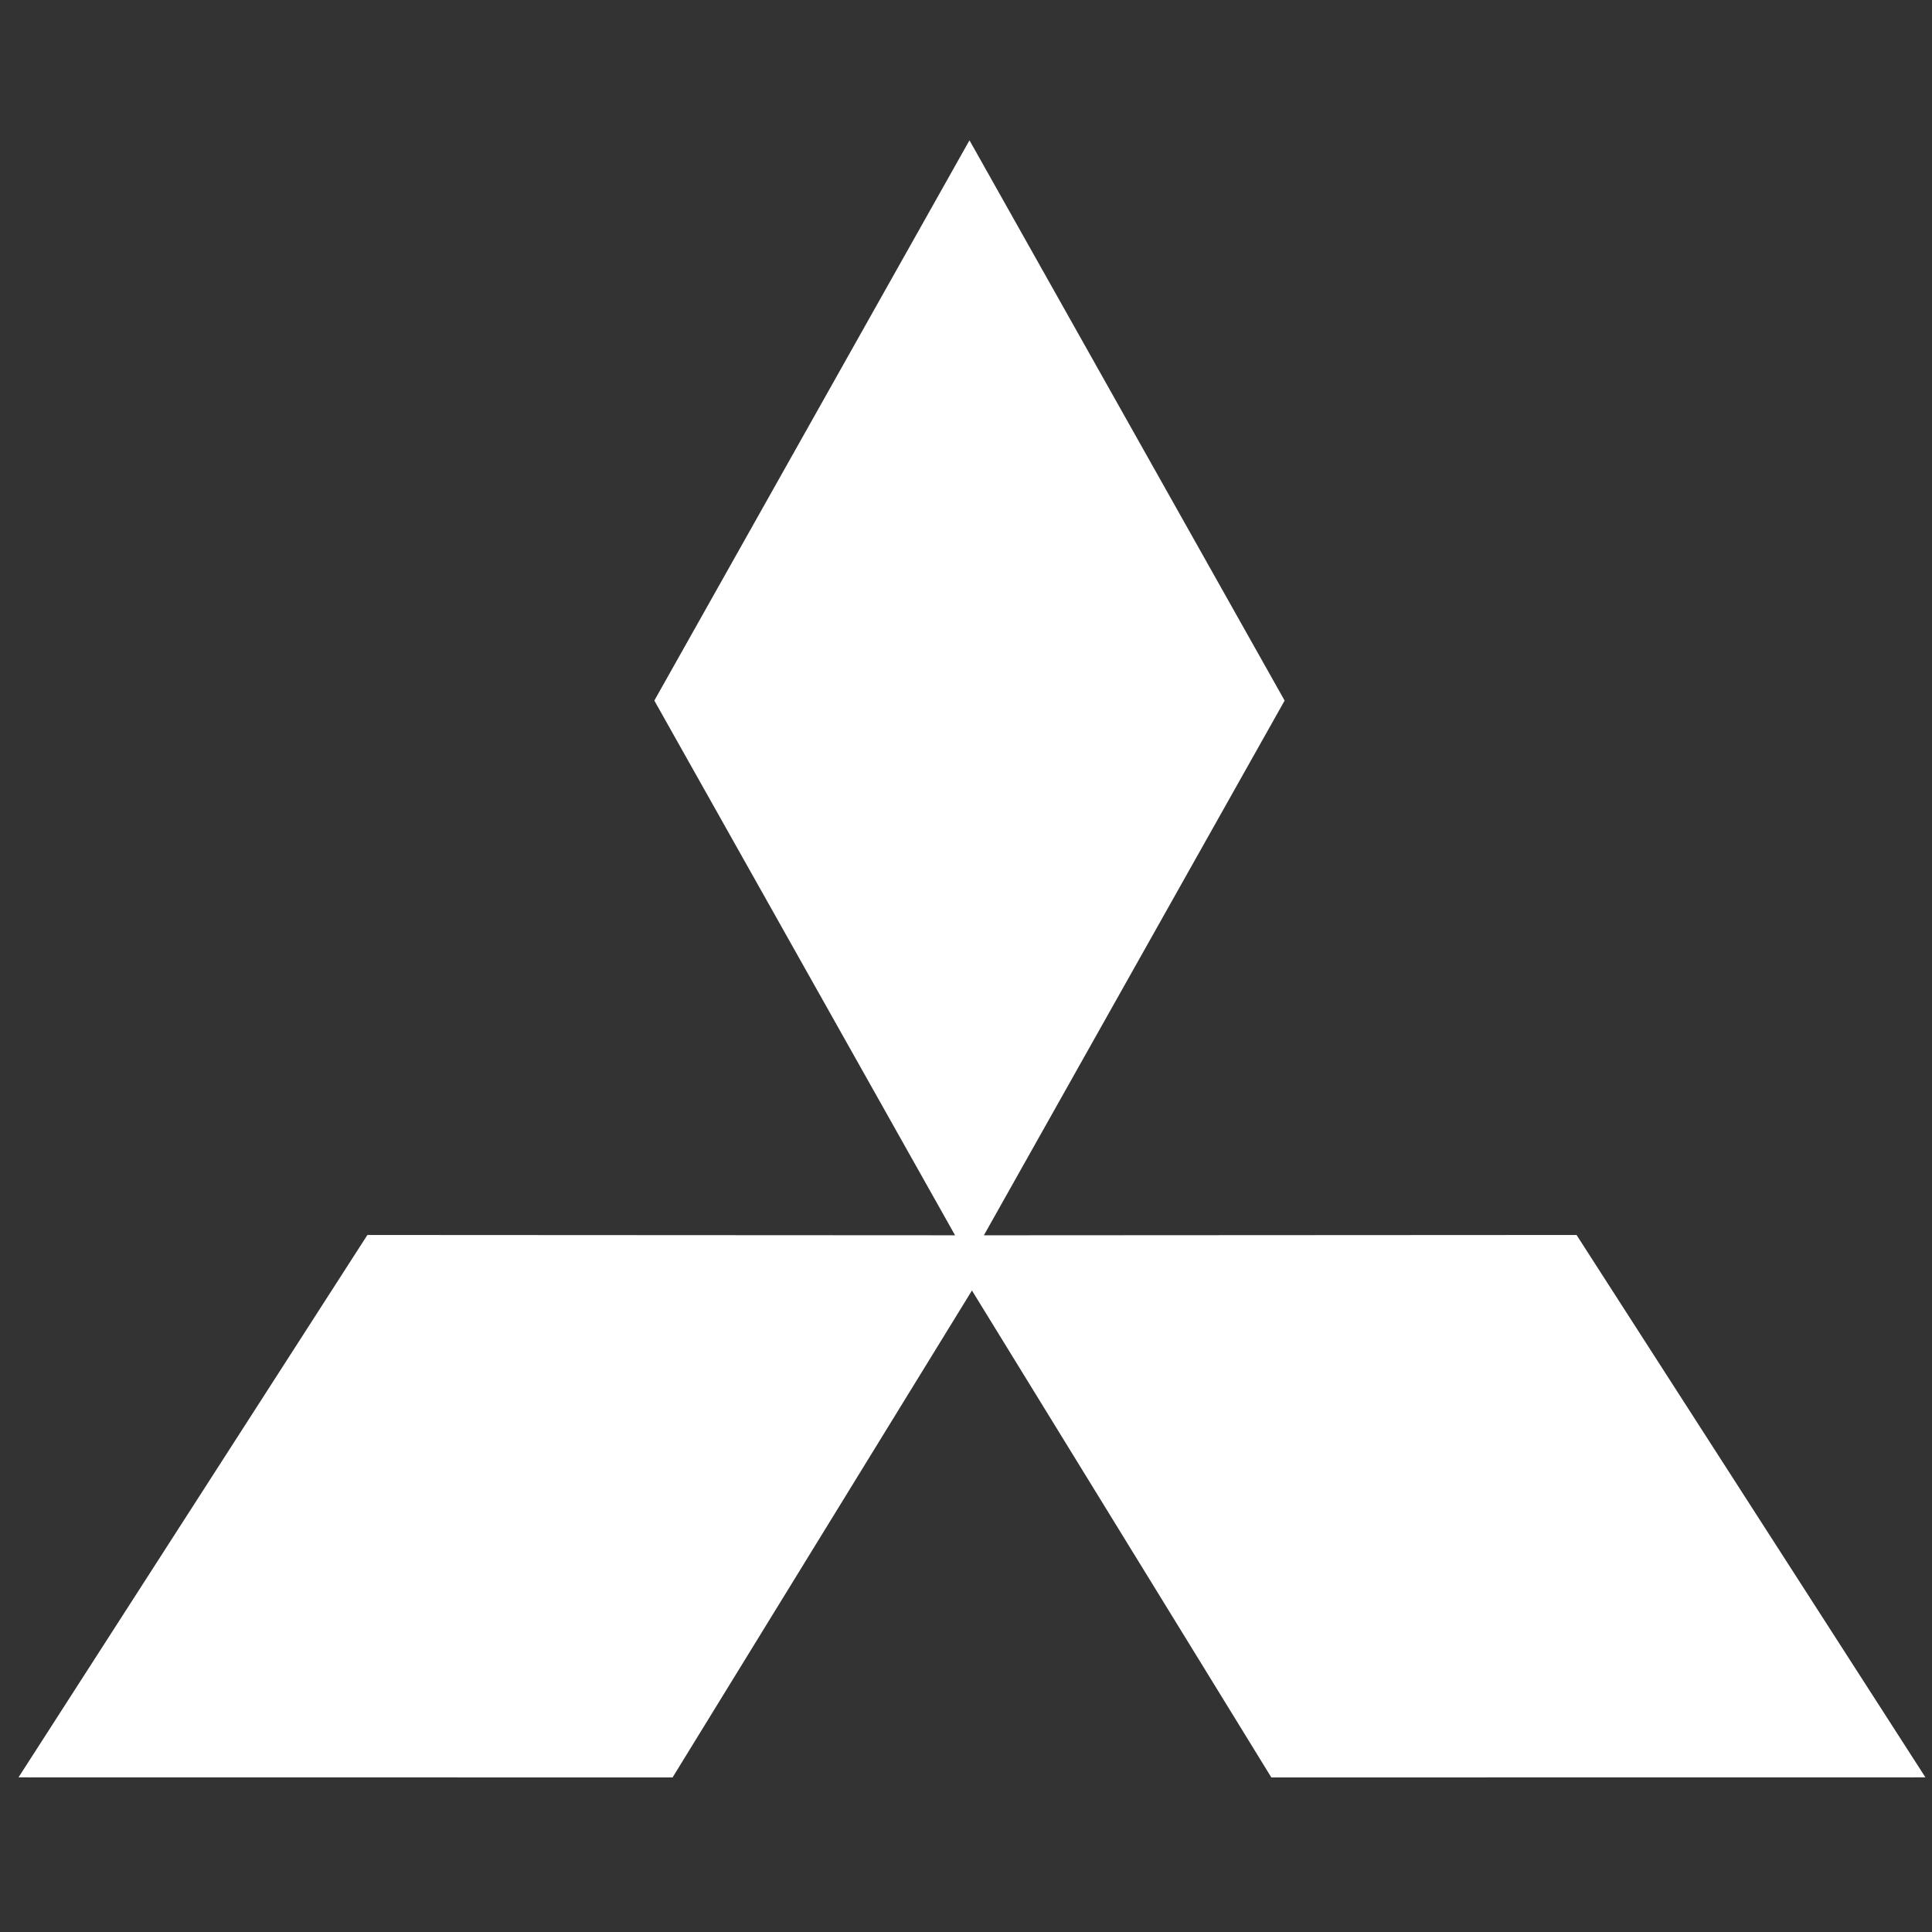 <svg fill="#FFFFFF" xmlns="http://www.w3.org/2000/svg"  viewBox="0 0 50 50" width="100px" height="100px"><rect x="0" y="0" width="50" height="50" fill="#333333" stroke="none"/><path d="M 25.09 3.631 L 16.934 18.131 L 24.717 31.969 L 9.508 31.961 L 0.479 45.998 L 17.406 46 L 25.154 33.398 L 32.902 46 L 49.83 45.998 L 40.801 31.961 L 26.033 31.969 L 25.463 31.969 L 33.246 18.131 L 25.09 3.631 z"/></svg>